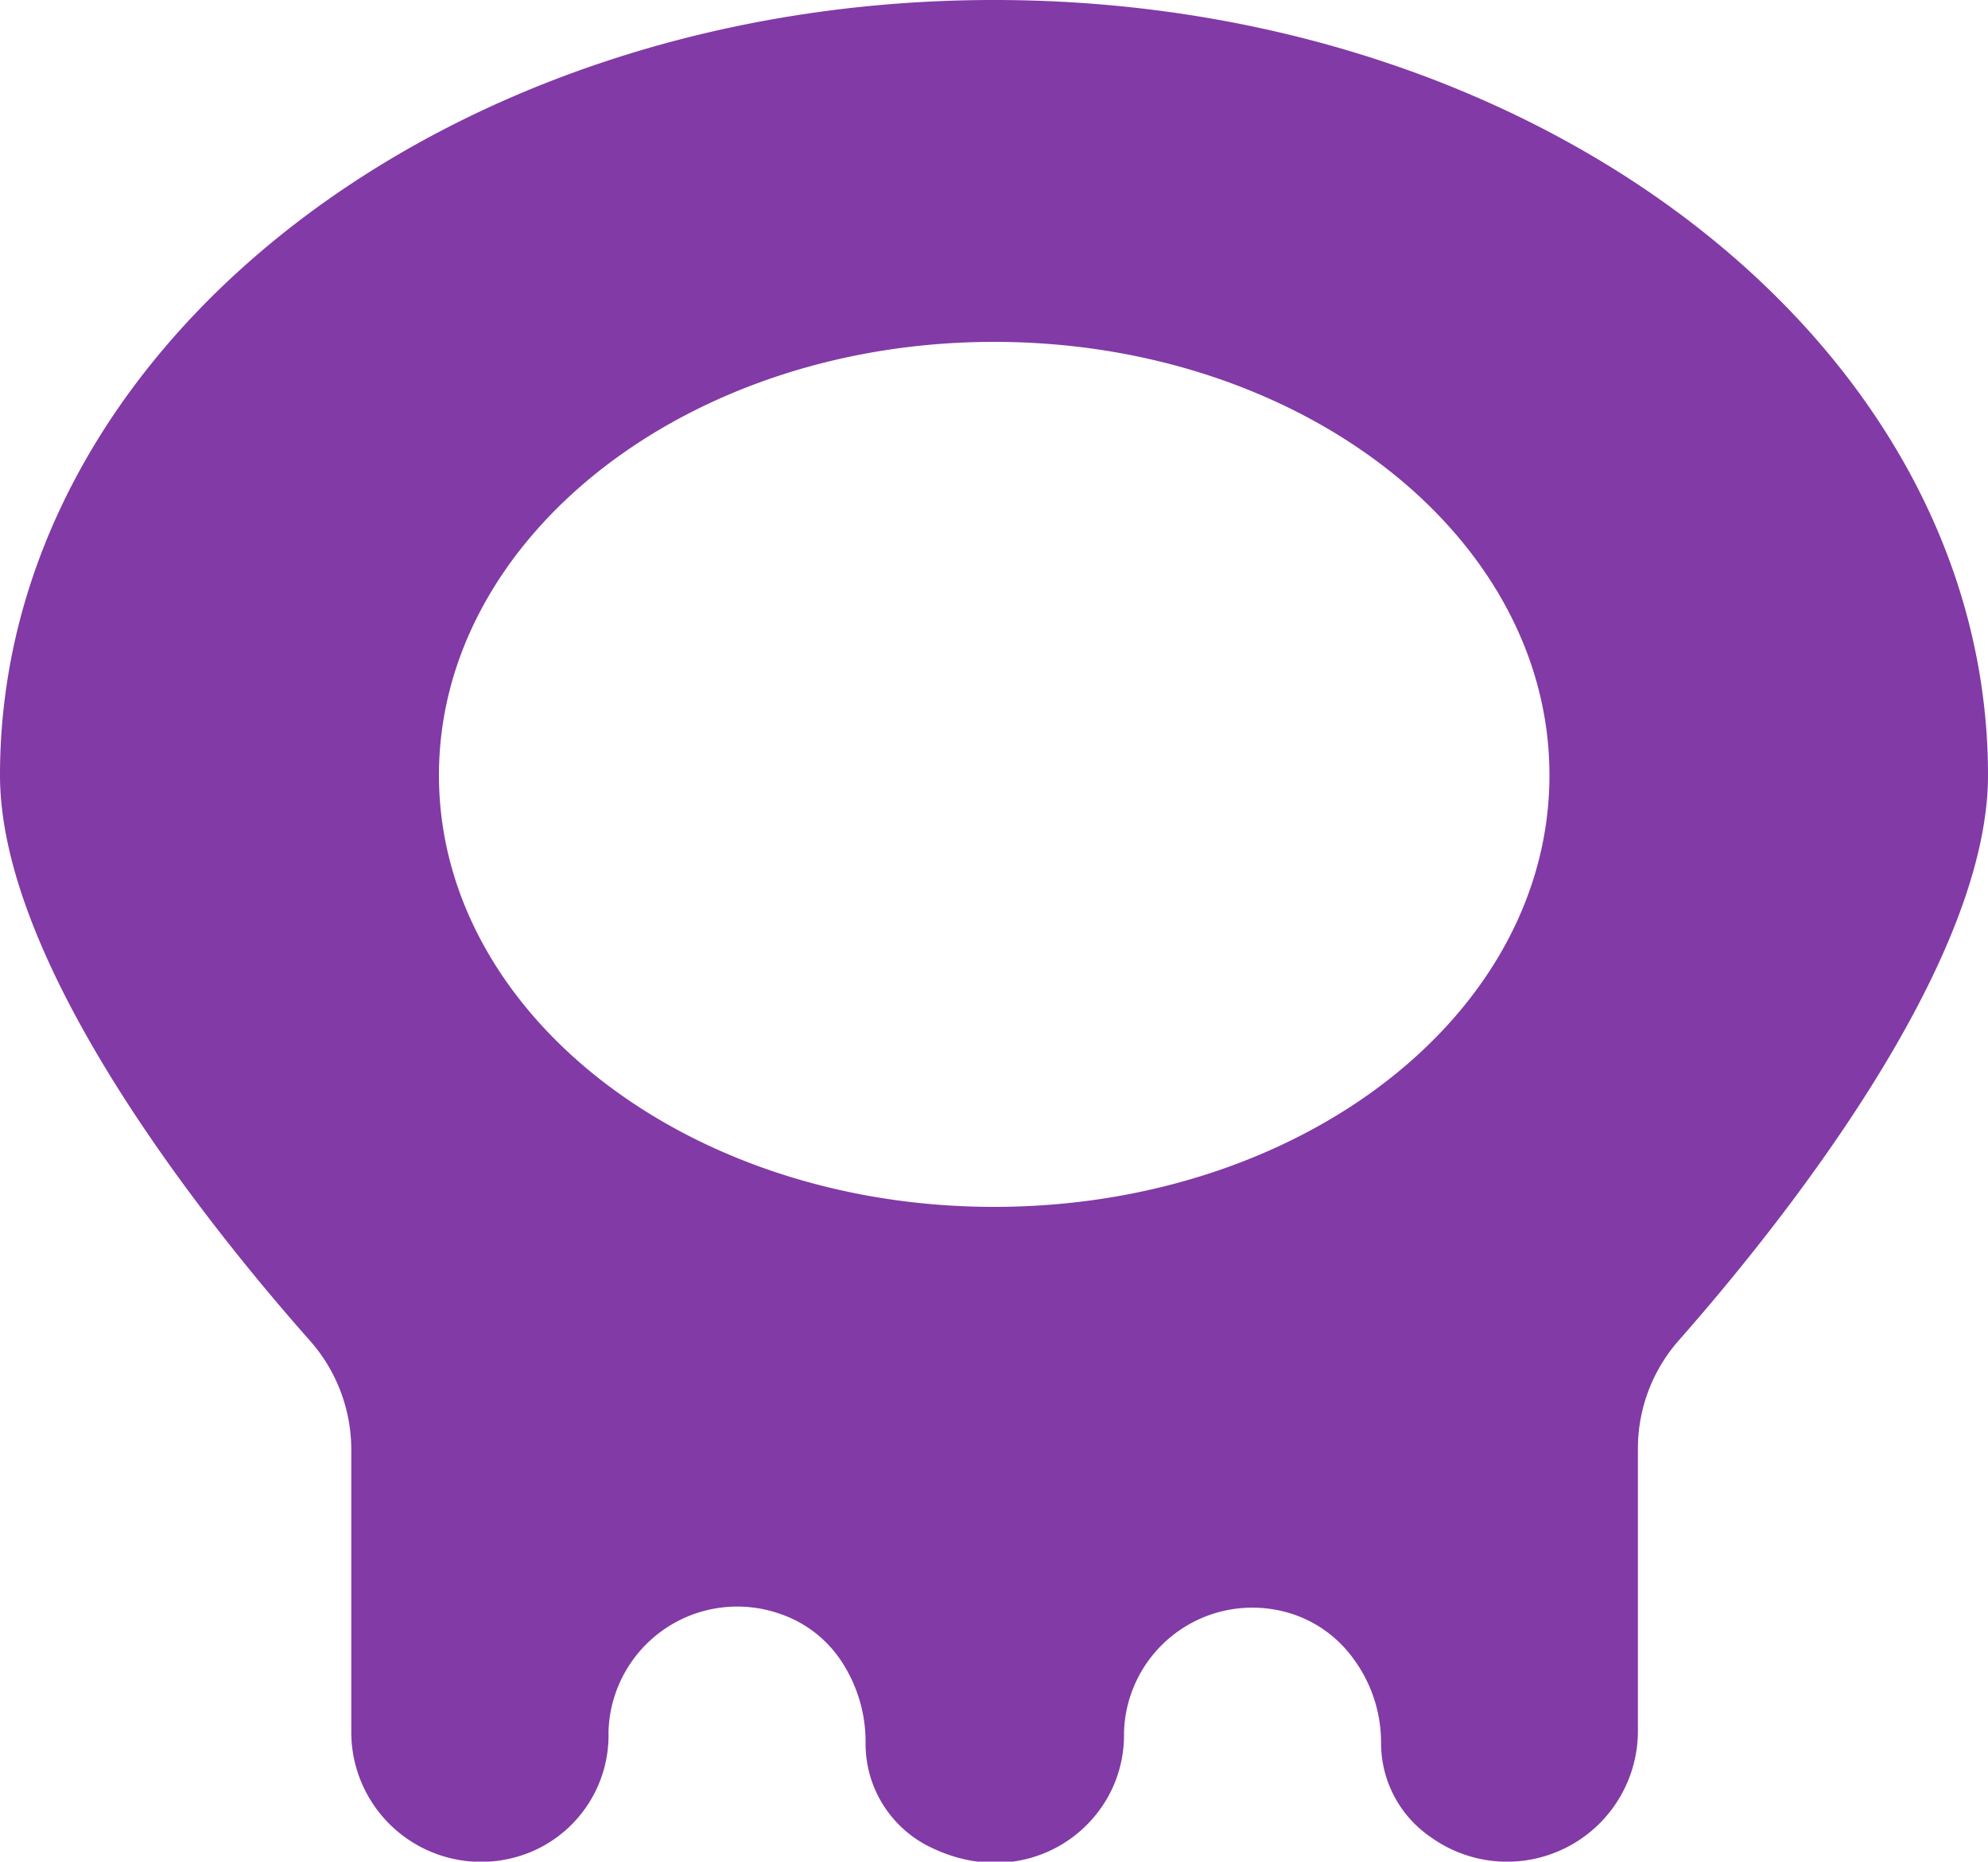 <svg xmlns="http://www.w3.org/2000/svg" viewBox="0 0 100 93.66"><defs><style>.cls-1{fill:#823aa6;}</style></defs><g id="Camada_2" data-name="Camada 2"><g id="Camada_2-2" data-name="Camada 2"><path class="cls-1" d="M50,0C22.38,0,0,17.45,0,39c0,9.81,10.91,23.17,15.59,28.45a8.28,8.28,0,0,1,2.08,5.47V87.07a6.53,6.53,0,0,0,9.27,6,6.36,6.36,0,0,0,3.67-5.84v-.14a6.48,6.48,0,0,1,8.61-5.9,6,6,0,0,1,3.17,2.49,7.36,7.36,0,0,1,1.15,4,5.78,5.78,0,0,0,3,5.12c5,2.66,10-.84,10-5.51h0v-.16a6.46,6.46,0,0,1,7.68-6.13,6.15,6.15,0,0,1,3.79,2.36,7.1,7.1,0,0,1,1.46,4.32A5.73,5.73,0,0,0,72,92.45a6.58,6.58,0,0,0,10.39-5.38V72.87a8.22,8.22,0,0,1,2.08-5.46C89.12,62.13,100,48.77,100,39,100,17.45,77.63,0,50,0Zm0,60.72C34.58,60.72,22.08,51,22.08,39S34.58,17.2,50,17.2,77.94,26.94,77.94,39,65.44,60.72,50,60.72Z"/></g></g></svg>